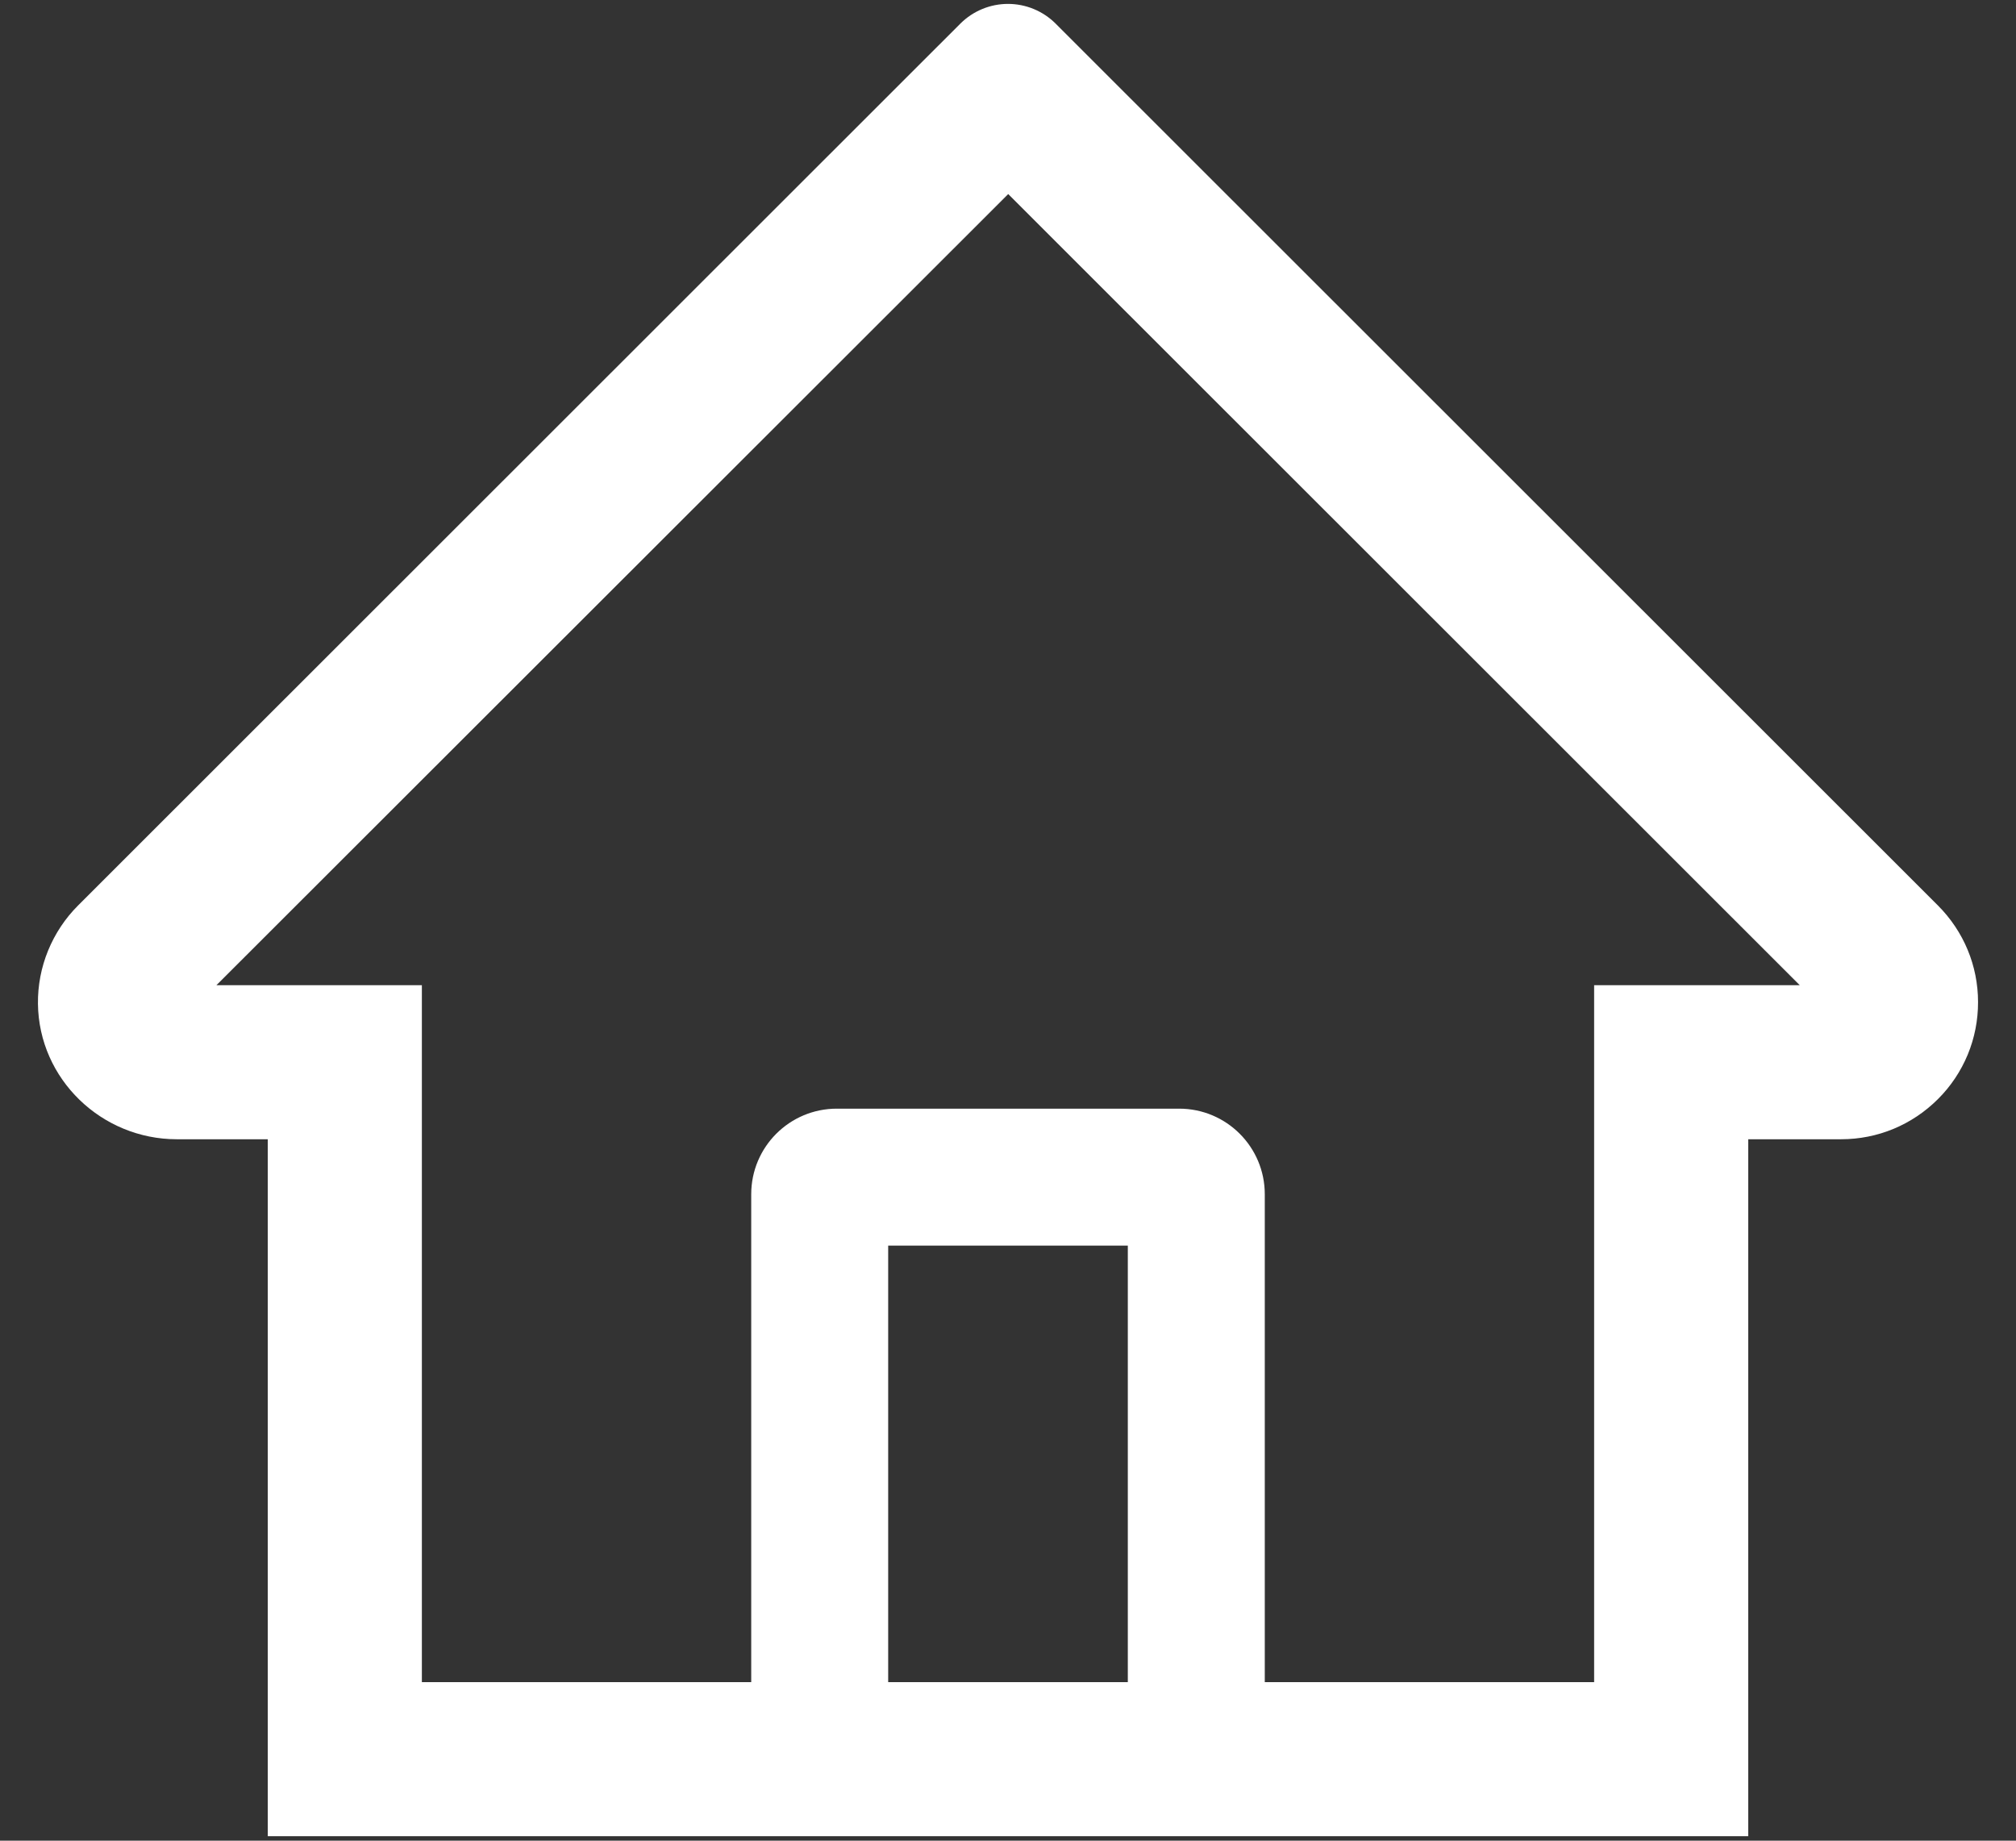 <svg width="46" height="42" viewBox="0 0 46 42" fill="none" xmlns="http://www.w3.org/2000/svg">
<rect x="0" y="0" width="46" height="42" fill="#333333" stroke="none"/>
<path d="M44.216 20.658L25.349 1.801L24.084 0.536C23.796 0.25 23.406 0.089 23 0.089C22.594 0.089 22.204 0.25 21.916 0.536L1.784 20.658C1.489 20.952 1.256 21.303 1.098 21.688C0.94 22.074 0.861 22.488 0.866 22.904C0.886 24.623 2.316 25.995 4.035 25.995H6.11V41.898H39.89V25.995H42.009C42.844 25.995 43.63 25.668 44.221 25.077C44.512 24.787 44.742 24.442 44.899 24.063C45.056 23.683 45.135 23.276 45.134 22.865C45.134 22.035 44.807 21.249 44.216 20.658ZM25.734 38.383H20.266V28.422H25.734V38.383ZM36.374 22.48V38.383H28.859V27.25C28.859 26.171 27.985 25.297 26.906 25.297H19.094C18.015 25.297 17.141 26.171 17.141 27.25V38.383H9.626V22.48H4.938L23.005 4.428L24.133 5.556L41.066 22.48H36.374Z" fill="white"/>
</svg>
